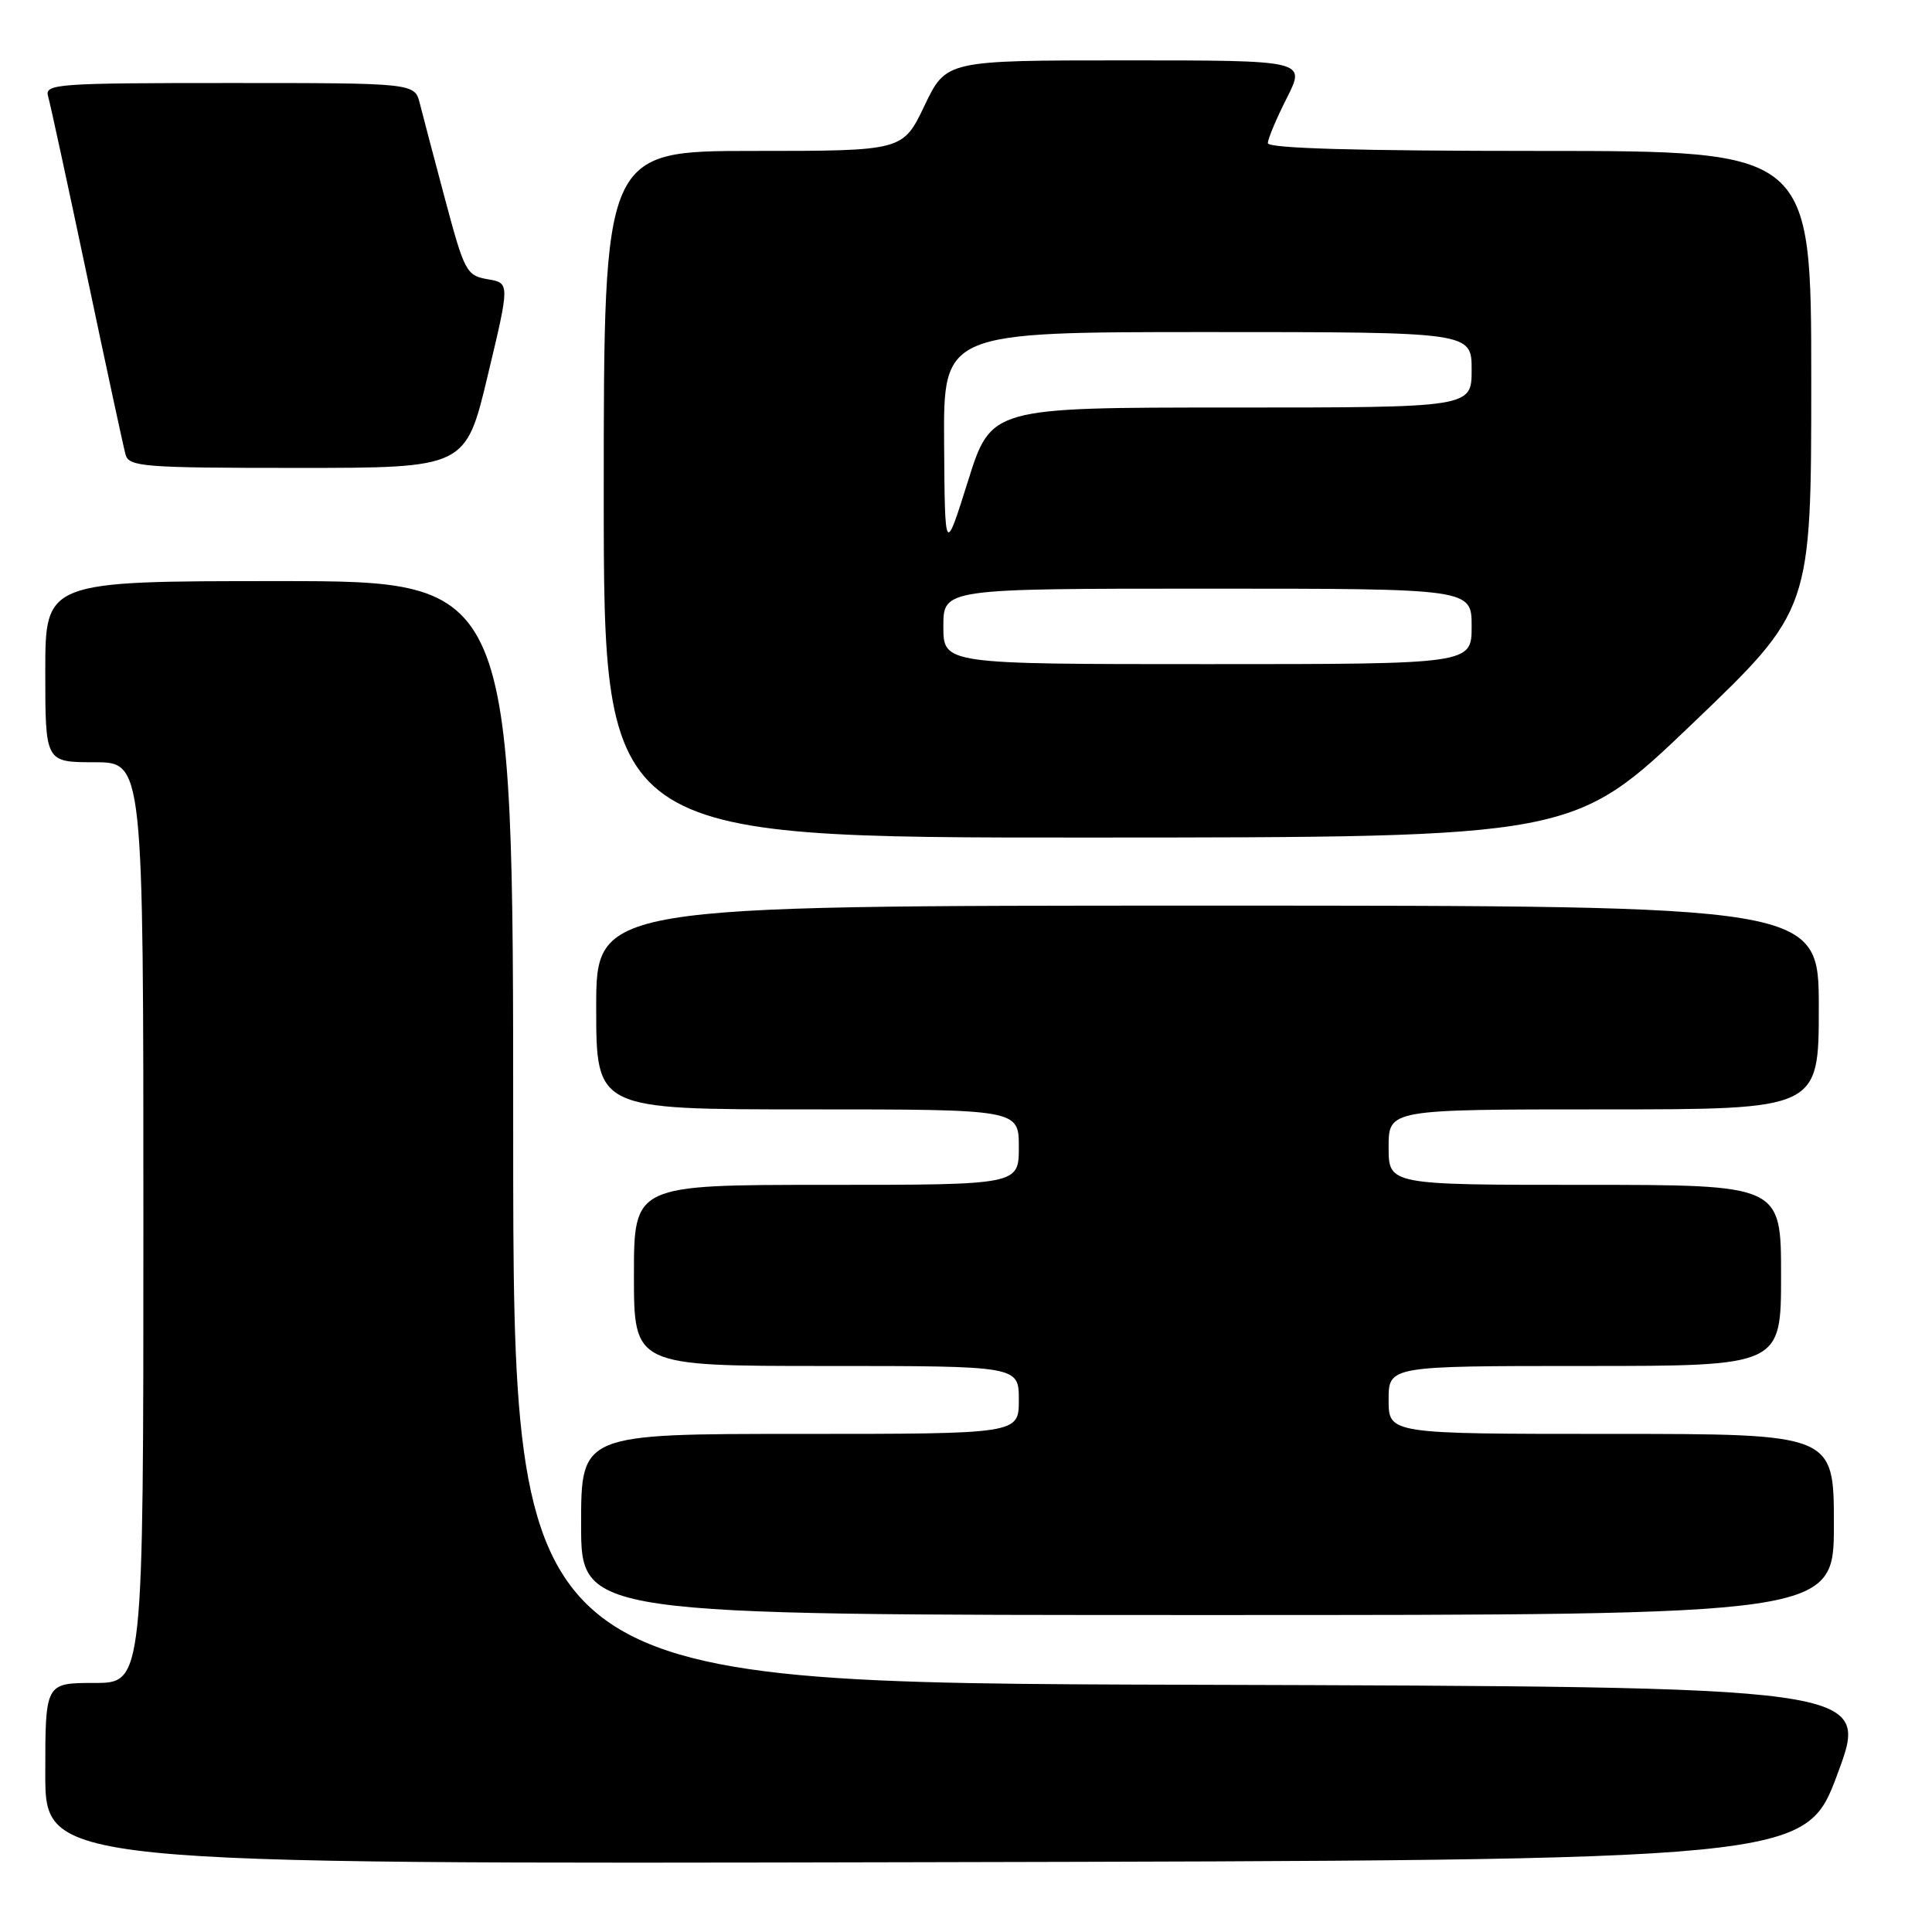 <?xml version="1.0" encoding="UTF-8" standalone="no"?>
<!DOCTYPE svg PUBLIC "-//W3C//DTD SVG 1.1//EN" "http://www.w3.org/Graphics/SVG/1.1/DTD/svg11.dtd" >
<svg xmlns="http://www.w3.org/2000/svg" xmlns:xlink="http://www.w3.org/1999/xlink" version="1.1" viewBox="0 0 256 256">
 <g >
 <path fill="currentColor"
d=" M 243.50 235.00 C 247.77 223.50 247.77 223.50 157.89 223.24 C 68.00 222.99 68.00 222.99 68.00 149.99 C 68.00 77.00 68.00 77.00 37.00 77.00 C 6.00 77.00 6.00 77.00 6.00 89.00 C 6.00 101.00 6.00 101.00 12.50 101.00 C 19.00 101.00 19.00 101.00 19.00 162.00 C 19.00 223.00 19.00 223.00 12.50 223.00 C 6.00 223.00 6.00 223.00 6.00 235.00 C 6.00 247.01 6.00 247.01 122.61 246.75 C 239.23 246.50 239.23 246.50 243.50 235.00 Z  M 243.00 202.00 C 243.00 190.00 243.00 190.00 213.50 190.00 C 184.00 190.00 184.00 190.00 184.00 185.50 C 184.00 181.00 184.00 181.00 210.00 181.00 C 236.00 181.00 236.00 181.00 236.00 169.00 C 236.00 157.00 236.00 157.00 210.00 157.00 C 184.00 157.00 184.00 157.00 184.00 152.00 C 184.00 147.00 184.00 147.00 212.50 147.00 C 241.00 147.00 241.00 147.00 241.00 133.50 C 241.00 120.00 241.00 120.00 160.00 120.00 C 79.00 120.00 79.00 120.00 79.00 133.50 C 79.00 147.00 79.00 147.00 107.00 147.00 C 135.00 147.00 135.00 147.00 135.00 152.00 C 135.00 157.00 135.00 157.00 109.50 157.00 C 84.00 157.00 84.00 157.00 84.00 169.00 C 84.00 181.00 84.00 181.00 109.50 181.00 C 135.00 181.00 135.00 181.00 135.00 185.50 C 135.00 190.00 135.00 190.00 106.00 190.00 C 77.00 190.00 77.00 190.00 77.00 202.00 C 77.00 214.00 77.00 214.00 160.00 214.00 C 243.00 214.00 243.00 214.00 243.00 202.00 Z  M 224.25 95.89 C 240.00 80.82 240.00 80.82 240.00 50.41 C 240.00 20.00 240.00 20.00 204.00 20.00 C 179.89 20.00 168.00 19.66 168.00 18.97 C 168.00 18.40 169.13 15.70 170.52 12.97 C 173.03 8.00 173.03 8.00 149.20 8.00 C 125.37 8.00 125.37 8.00 122.50 14.00 C 119.63 20.00 119.63 20.00 99.82 20.00 C 80.00 20.00 80.00 20.00 80.00 65.50 C 80.00 111.00 80.00 111.00 144.25 110.98 C 208.50 110.96 208.50 110.96 224.25 95.89 Z  M 64.63 49.75 C 67.56 37.50 67.56 37.50 64.62 37.00 C 61.82 36.52 61.54 36.01 59.00 26.50 C 57.53 21.00 56.02 15.26 55.64 13.75 C 54.96 11.00 54.96 11.00 30.41 11.00 C 7.51 11.00 5.90 11.12 6.37 12.75 C 6.65 13.71 8.97 24.40 11.52 36.50 C 14.07 48.60 16.37 59.29 16.64 60.25 C 17.09 61.85 19.05 62.00 39.42 62.00 C 61.71 62.00 61.71 62.00 64.63 49.75 Z  M 125.00 83.00 C 125.00 78.00 125.00 78.00 160.00 78.00 C 195.00 78.00 195.00 78.00 195.00 83.00 C 195.00 88.00 195.00 88.00 160.00 88.00 C 125.00 88.00 125.00 88.00 125.00 83.00 Z  M 125.10 58.75 C 125.00 44.00 125.00 44.00 160.00 44.00 C 195.00 44.00 195.00 44.00 195.00 49.00 C 195.00 54.00 195.00 54.00 163.16 54.00 C 131.33 54.00 131.33 54.00 128.26 63.75 C 125.20 73.50 125.20 73.50 125.10 58.75 Z "/>
</g>
</svg>